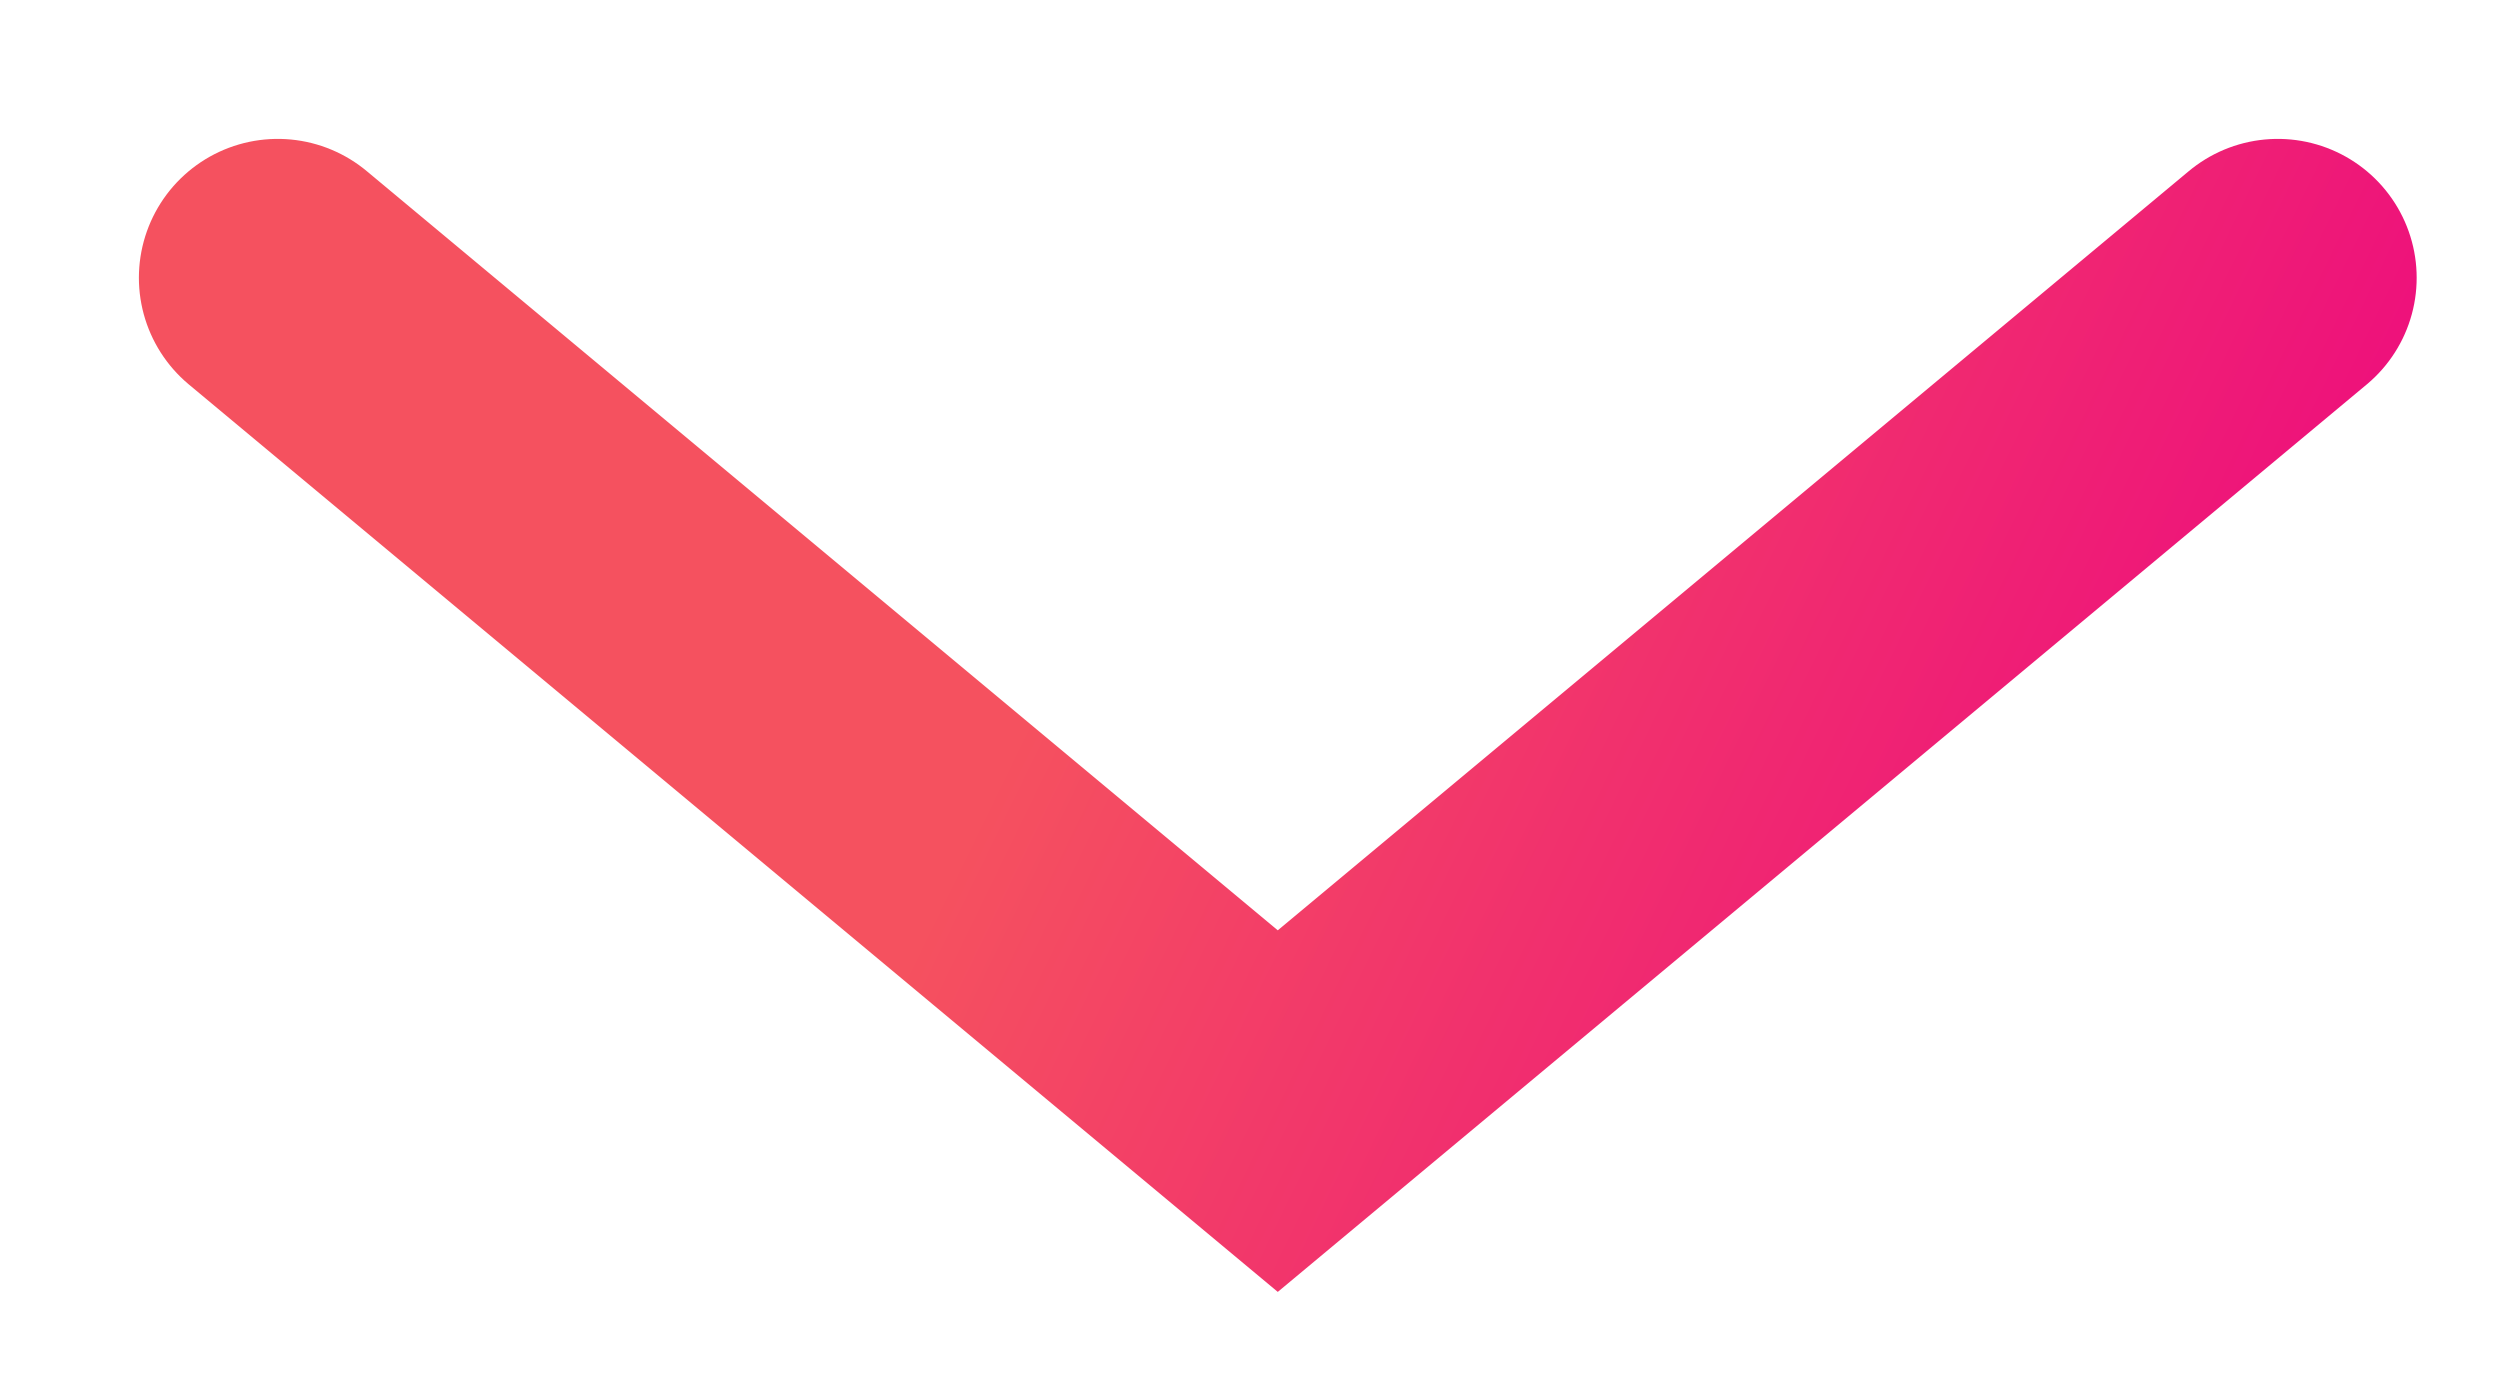 <svg xmlns="http://www.w3.org/2000/svg" width="9" height="5" viewBox="0 0 9 5">
    <defs>
        <linearGradient id="a" x1="38.222%" y1="48.211%" y2="60.766%">
            <stop offset="0%" stop-color="#F5515F"/>
            <stop offset="100%" stop-color="#ED0D7D"/>
        </linearGradient>
    </defs>
    <path fill="none" fill-rule="evenodd" stroke="url(#a)" stroke-linecap="round" d="M0 0l3.6 3 3.6-3" transform="translate(1 1)"/>
</svg>
